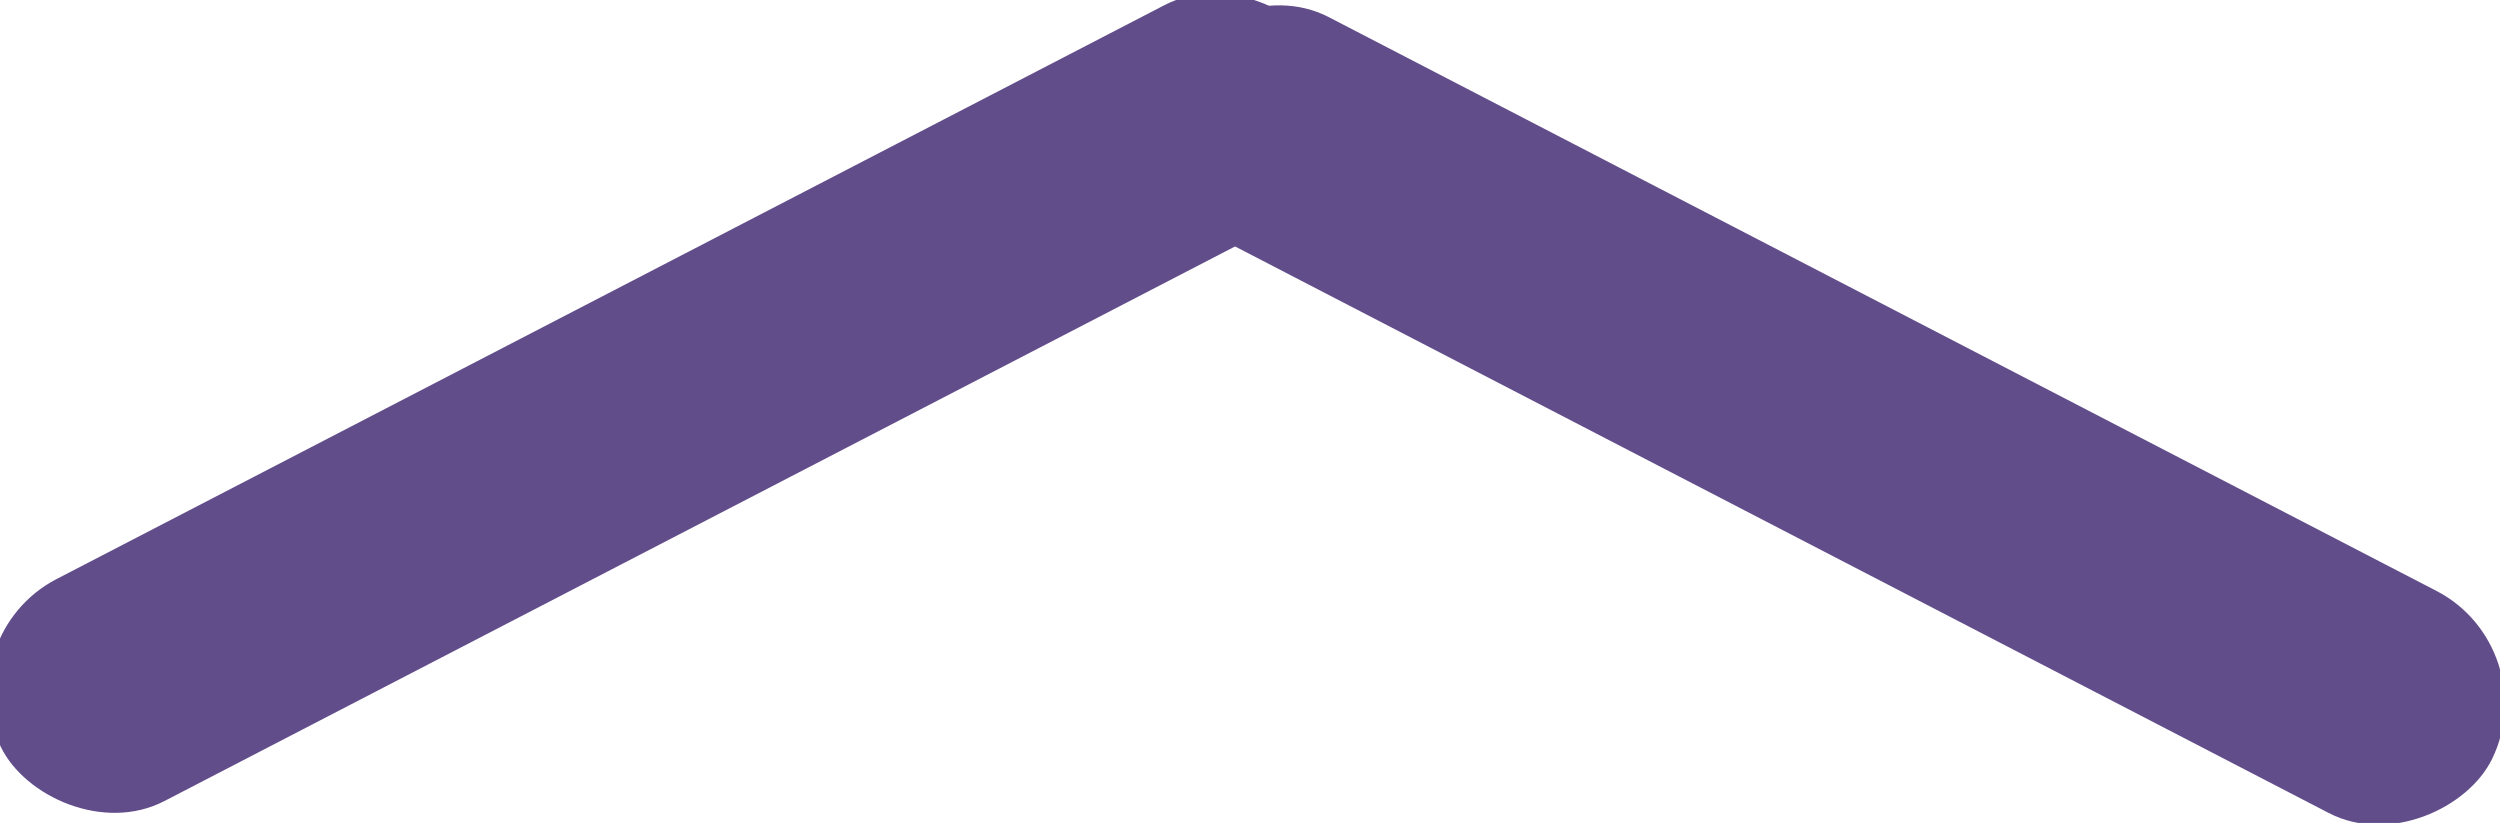 <?xml version="1.0" encoding="UTF-8" standalone="no"?>
<!-- Created with Inkscape (http://www.inkscape.org/) -->

<svg
   width="17.061mm"
   height="5.616mm"
   viewBox="0 0 17.061 5.616"
   version="1.1"
   id="svg5"
   xml:space="preserve"
   xmlns="http://www.w3.org/2000/svg"
   xmlns:svg="http://www.w3.org/2000/svg"><defs
     id="defs2" /><g
     id="layer1"
     transform="translate(-83.106,-193)"><rect
       style="fill:#624d8b;fill-opacity:1;stroke:#545454;stroke-width:0"
       id="rect408"
       width="10.198"
       height="1.685"
       x="-11.859"
       y="213.442"
       ry="0.842"
       transform="matrix(0.888,-0.46,0.437,0.899,0,0)" /><rect
       style="fill:#624d8b;fill-opacity:1;stroke:#545454;stroke-width:0"
       id="rect408-4"
       width="10.198"
       height="1.685"
       x="-176.724"
       y="129.174"
       ry="0.842"
       transform="matrix(-0.888,-0.46,-0.437,0.899,0,0)" /></g></svg>
